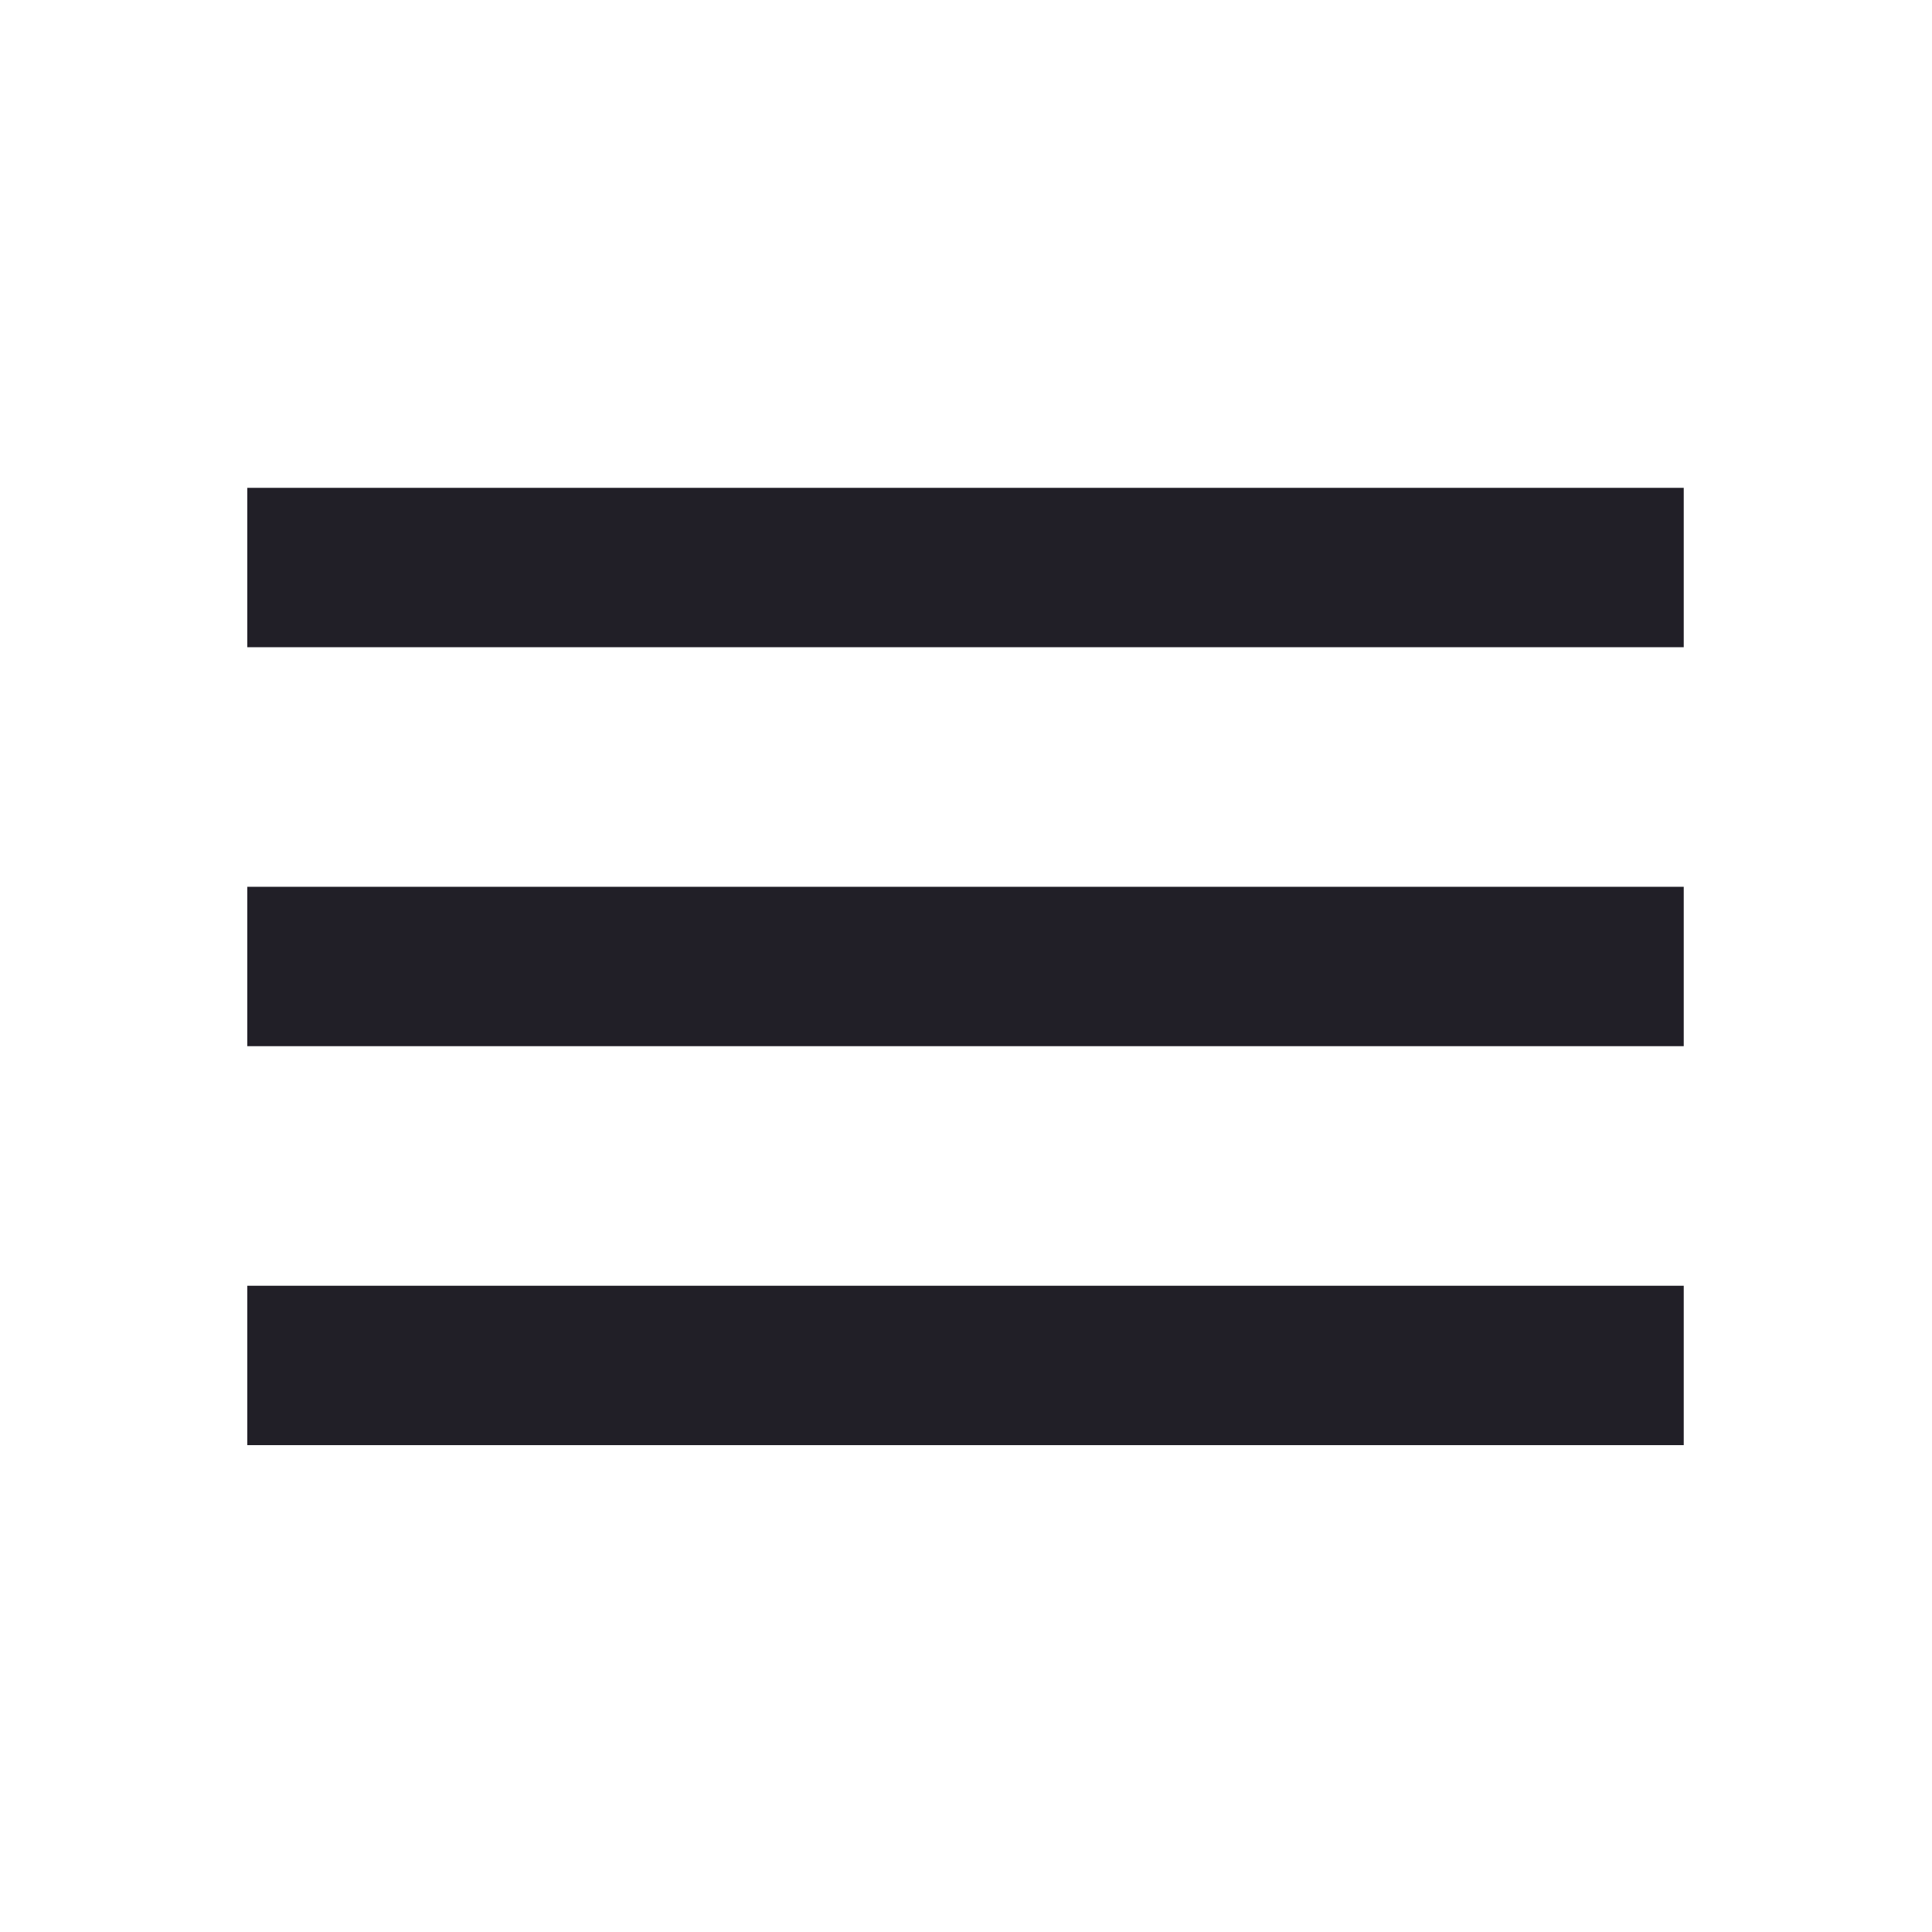 <?xml version="1.0" encoding="UTF-8"?><svg id="Layer_1" xmlns="http://www.w3.org/2000/svg" viewBox="0 0 20 20"><defs><style>.cls-1{fill:#211f27;}</style></defs><path class="cls-1" d="m2.56,14.96v-1.65h14.87v1.65H2.56Zm0-4.13v-1.65h14.87v1.65H2.56Zm0-4.13v-1.65h14.87v1.65H2.56Z"/></svg>